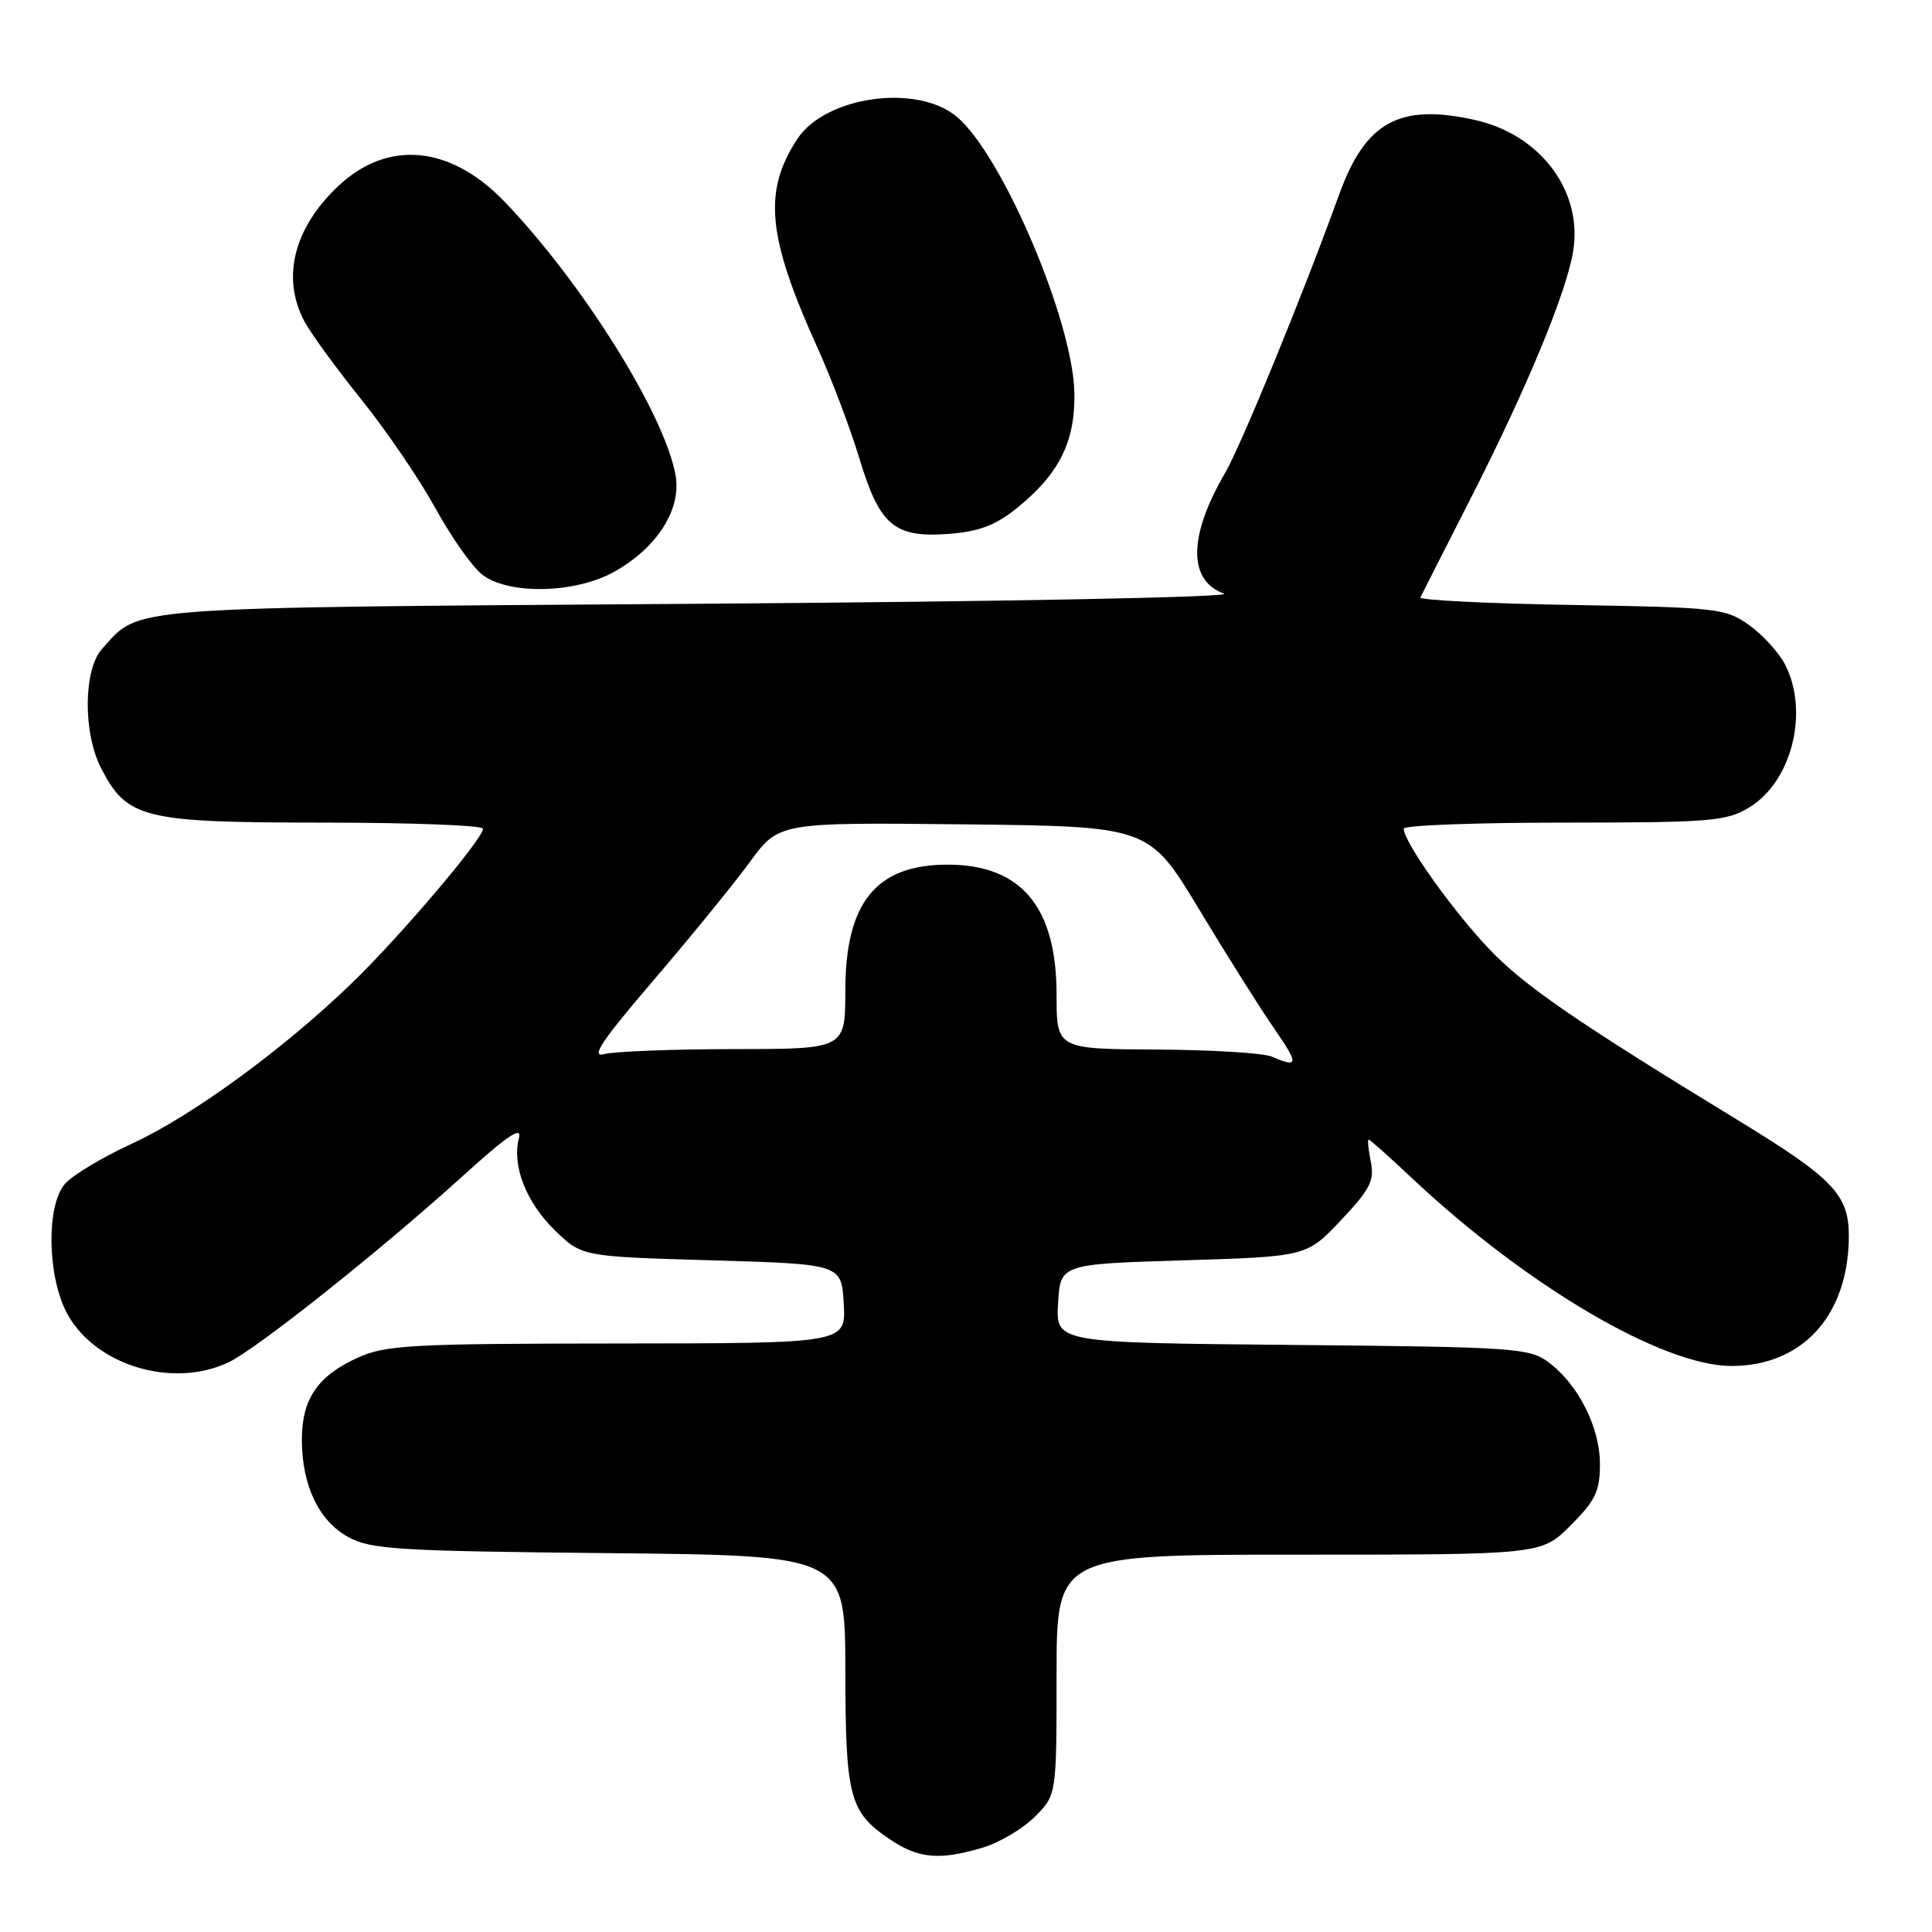 <?xml version="1.0" encoding="UTF-8" standalone="no"?>
<!DOCTYPE svg PUBLIC "-//W3C//DTD SVG 1.1//EN" "http://www.w3.org/Graphics/SVG/1.1/DTD/svg11.dtd" >
<svg xmlns="http://www.w3.org/2000/svg" xmlns:xlink="http://www.w3.org/1999/xlink" version="1.1" viewBox="0 0 256 256">
 <g >
 <path fill="currentColor"
d=" M 130.25 244.81 C 132.44 244.15 135.53 242.32 137.12 240.73 C 140.00 237.85 140.00 237.85 140.00 221.92 C 140.00 206.00 140.00 206.00 172.12 206.00 C 204.24 206.00 204.24 206.00 208.12 202.12 C 211.40 198.83 212.00 197.59 212.00 194.00 C 212.00 189.13 209.13 183.44 205.18 180.50 C 202.66 178.62 200.69 178.48 171.20 178.21 C 139.90 177.92 139.90 177.92 140.20 172.71 C 140.50 167.50 140.50 167.50 156.82 167.00 C 173.14 166.50 173.14 166.50 177.68 161.69 C 181.55 157.59 182.14 156.44 181.64 153.94 C 181.31 152.32 181.19 151.00 181.36 151.00 C 181.52 151.00 184.10 153.29 187.08 156.10 C 202.33 170.43 220.32 181.00 229.45 181.00 C 238.85 180.99 244.93 174.28 244.98 163.85 C 245.00 158.33 242.96 156.17 230.41 148.51 C 208.61 135.21 201.90 130.59 197.21 125.63 C 192.35 120.49 186.00 111.53 186.00 109.80 C 186.00 109.36 195.56 109.00 207.25 109.00 C 226.80 108.99 228.76 108.83 231.81 106.97 C 237.44 103.54 239.75 94.28 236.52 88.03 C 235.70 86.45 233.56 84.11 231.77 82.83 C 228.65 80.61 227.58 80.48 208.20 80.16 C 197.03 79.97 188.03 79.52 188.21 79.16 C 188.38 78.80 191.37 72.92 194.84 66.10 C 202.24 51.59 207.50 38.93 208.44 33.36 C 209.78 25.40 204.17 17.85 195.45 15.90 C 185.43 13.66 180.92 16.14 177.43 25.81 C 172.71 38.88 164.48 58.98 162.33 62.67 C 157.45 71.05 157.40 76.93 162.19 78.66 C 163.49 79.13 133.13 79.72 93.00 80.00 C 15.44 80.54 18.66 80.30 13.53 85.97 C 11.04 88.72 10.98 97.12 13.41 101.82 C 16.85 108.47 18.98 108.99 42.75 109.00 C 54.44 109.00 64.00 109.36 64.00 109.81 C 64.00 111.16 52.96 124.16 46.55 130.34 C 37.52 139.06 25.38 147.91 17.50 151.53 C 13.65 153.30 9.67 155.68 8.65 156.82 C 6.14 159.61 6.23 168.88 8.80 173.87 C 12.42 180.88 22.87 184.09 30.35 180.48 C 34.17 178.63 50.58 165.57 61.43 155.73 C 67.23 150.47 69.19 149.15 68.76 150.80 C 67.81 154.44 69.72 159.34 73.54 163.04 C 77.11 166.50 77.11 166.50 94.30 167.00 C 111.50 167.50 111.50 167.50 111.80 172.75 C 112.10 178.00 112.10 178.00 81.80 178.02 C 54.37 178.04 51.11 178.22 47.38 179.91 C 42.09 182.32 40.00 185.38 40.00 190.75 C 40.00 196.83 42.25 201.54 46.17 203.68 C 49.15 205.31 52.80 205.53 80.75 205.80 C 112.00 206.11 112.00 206.11 112.01 221.30 C 112.03 238.14 112.55 240.11 117.91 243.72 C 121.73 246.29 124.49 246.53 130.25 244.81 Z  M 81.47 75.72 C 87.10 72.53 90.30 67.48 89.52 63.01 C 88.13 54.98 77.18 37.47 66.85 26.72 C 59.64 19.22 51.32 18.47 44.74 24.73 C 38.89 30.29 37.28 36.87 40.35 42.61 C 41.20 44.20 44.59 48.85 47.89 52.95 C 51.18 57.04 55.58 63.50 57.67 67.30 C 59.75 71.10 62.54 75.06 63.86 76.11 C 67.36 78.86 76.27 78.66 81.47 75.72 Z  M 134.76 67.31 C 140.37 62.78 142.50 58.49 142.36 52.00 C 142.15 42.46 132.81 20.54 126.78 15.47 C 121.52 11.05 109.36 12.74 105.64 18.43 C 101.08 25.38 101.67 31.41 108.35 46.14 C 110.18 50.19 112.66 56.74 113.86 60.70 C 116.56 69.66 118.49 71.29 125.76 70.74 C 129.75 70.43 131.93 69.60 134.76 67.31 Z  M 168.50 140.00 C 167.40 139.53 160.54 139.11 153.25 139.07 C 140.00 139.00 140.00 139.00 140.00 131.75 C 139.99 120.15 135.30 114.57 125.57 114.57 C 116.09 114.57 112.02 119.58 112.01 131.25 C 112.00 139.00 112.00 139.00 97.25 139.01 C 89.14 139.02 81.41 139.32 80.08 139.67 C 78.21 140.18 79.68 137.97 86.58 129.91 C 91.49 124.18 97.23 117.13 99.35 114.23 C 103.20 108.97 103.20 108.97 127.73 109.23 C 152.26 109.50 152.26 109.50 158.89 120.50 C 162.54 126.55 167.00 133.64 168.81 136.25 C 172.14 141.06 172.10 141.55 168.50 140.00 Z "/>
</g>
</svg>
